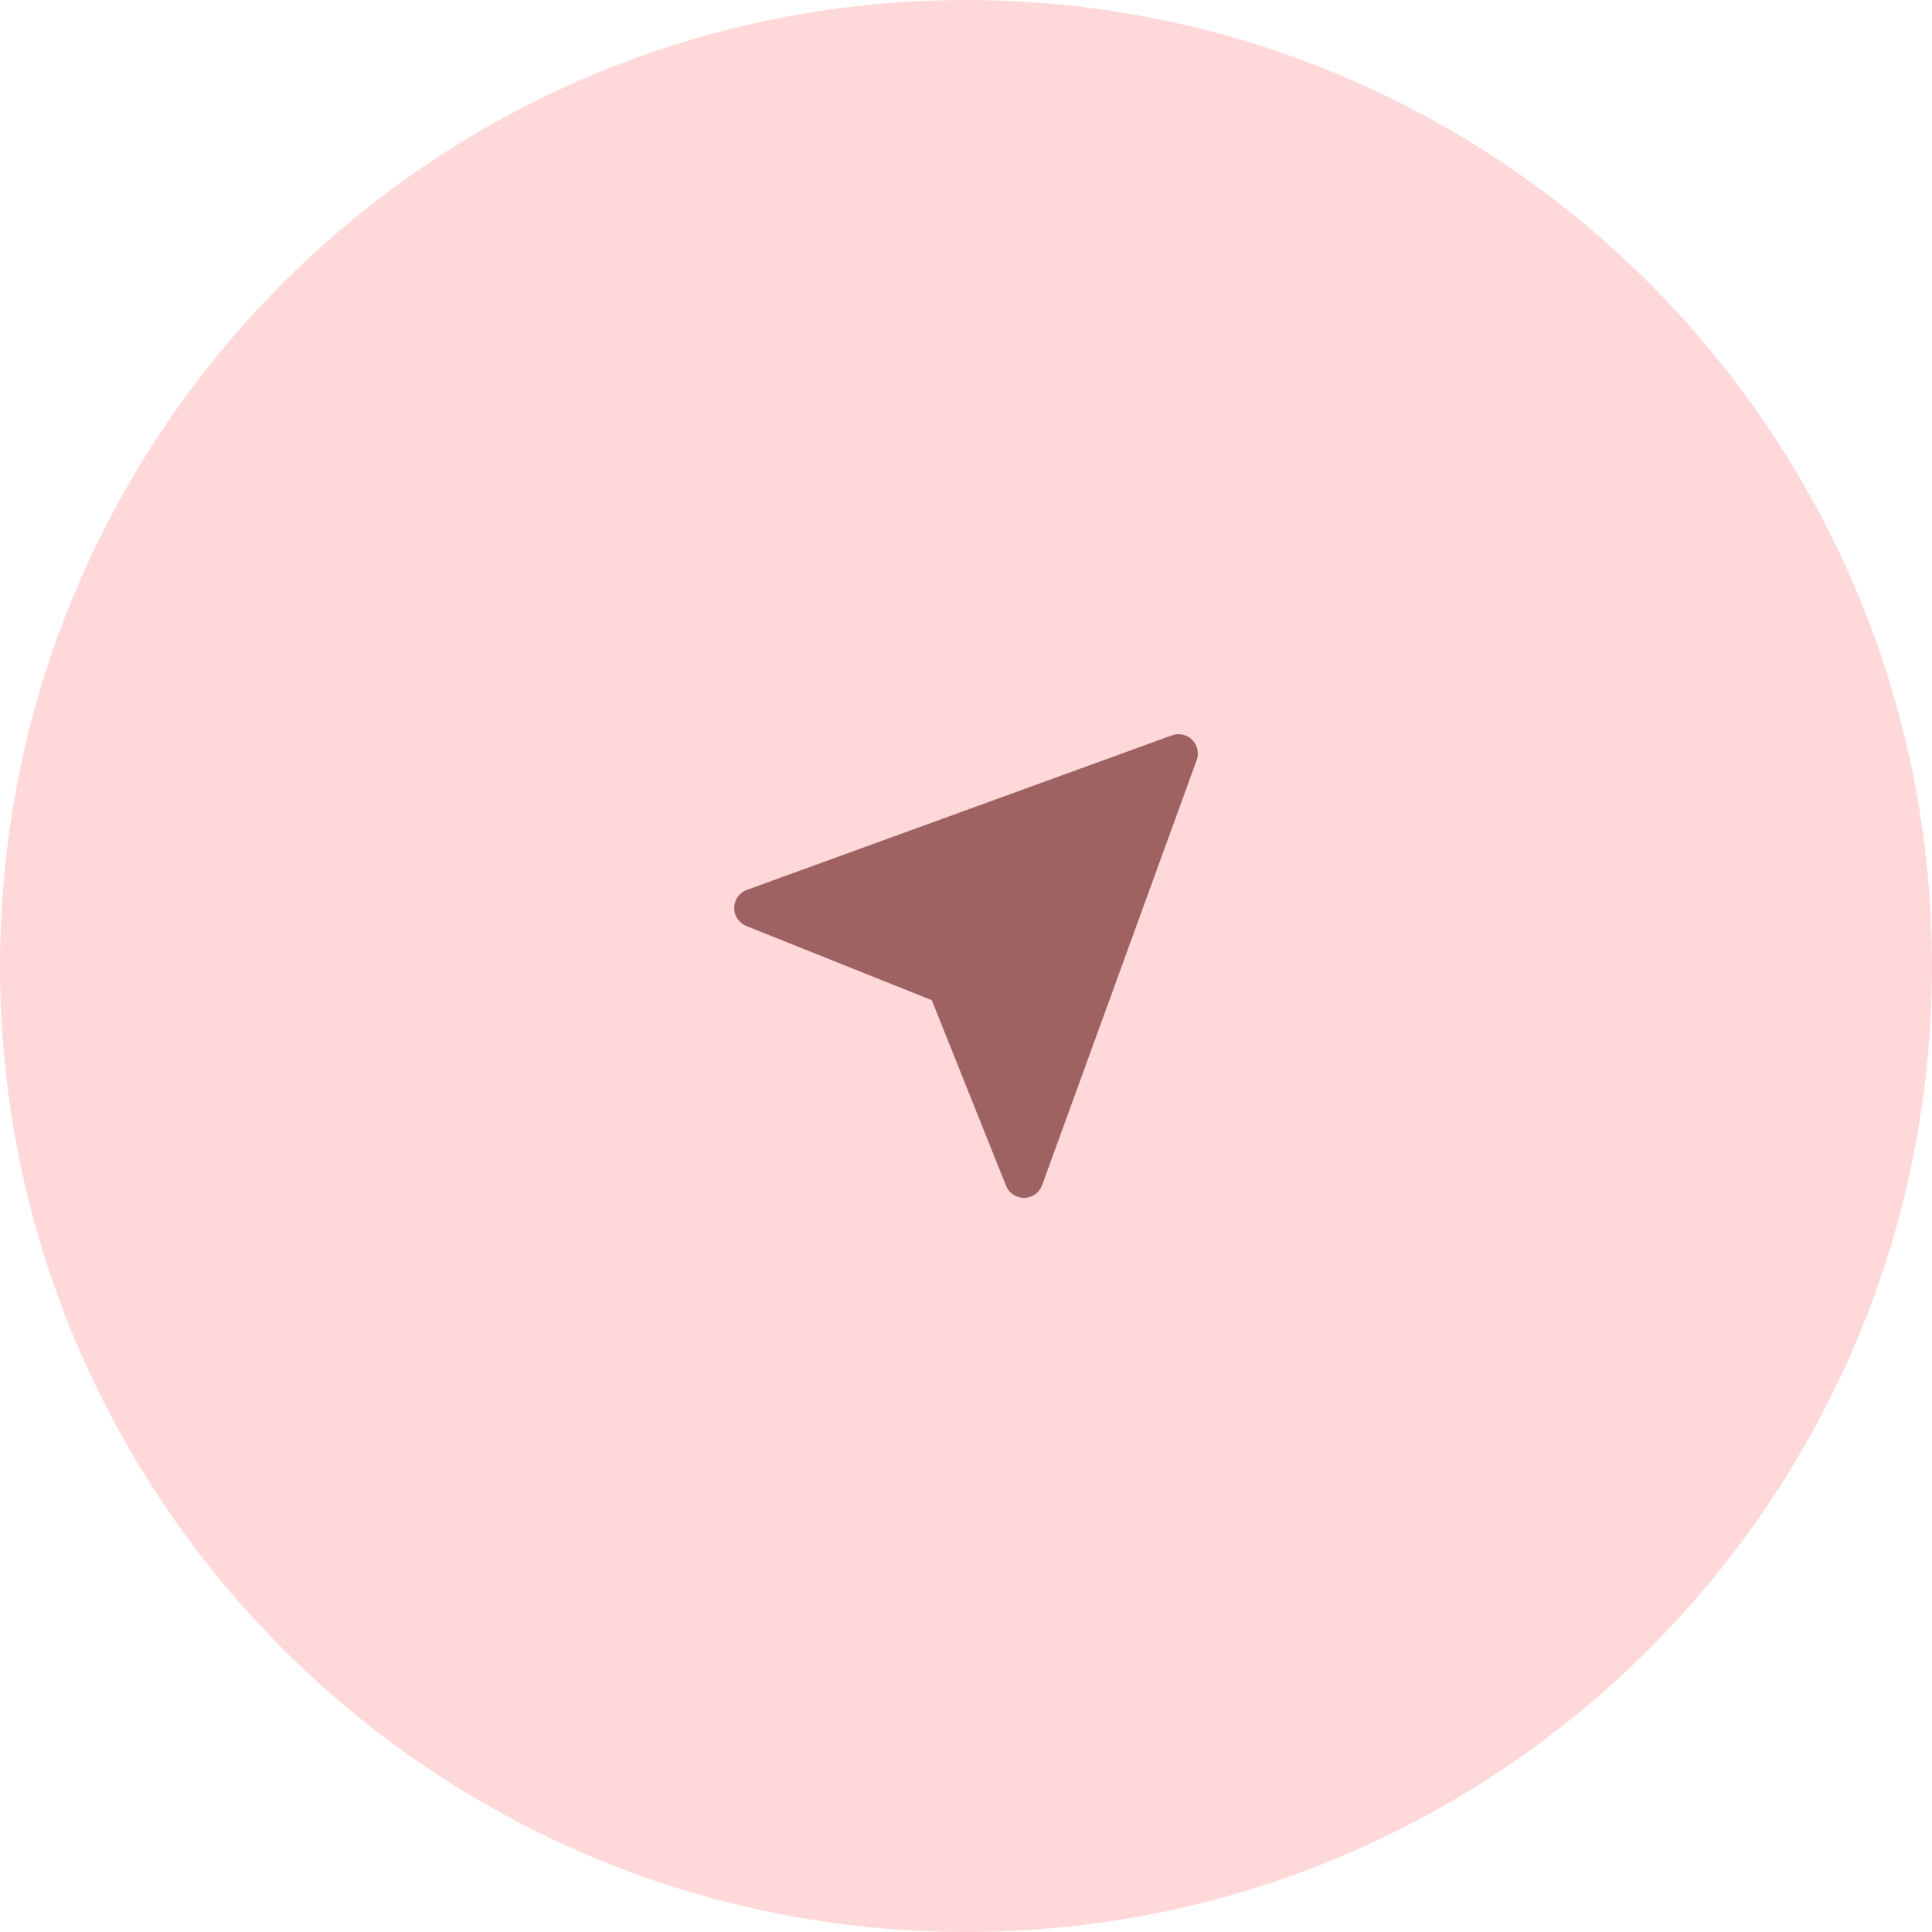 <svg width="100" height="100" viewBox="0 0 100 100" fill="none" xmlns="http://www.w3.org/2000/svg">
<path d="M38 46.985C37.997 47.187 38.055 47.386 38.167 47.555C38.28 47.724 38.441 47.854 38.629 47.93L48.23 51.771L52.071 61.373C52.145 61.558 52.273 61.718 52.439 61.83C52.605 61.942 52.8 62.002 53 62.002H53.016C53.219 61.998 53.416 61.934 53.581 61.816C53.745 61.699 53.871 61.534 53.94 61.344L61.94 39.344C62.006 39.165 62.019 38.971 61.977 38.785C61.937 38.599 61.843 38.428 61.708 38.293C61.574 38.158 61.403 38.065 61.217 38.024C61.031 37.982 60.837 37.995 60.658 38.061L38.658 46.061C38.468 46.13 38.303 46.256 38.185 46.421C38.068 46.586 38.003 46.783 38 46.986V46.985Z" fill="#876A6A"/>
<path d="M100 50C100 77.614 77.614 100 50 100C22.386 100 0 77.614 0 50C0 22.386 22.386 0 50 0C77.614 0 100 22.386 100 50Z" fill="#FF4444" fill-opacity="0.2"/>
</svg>
